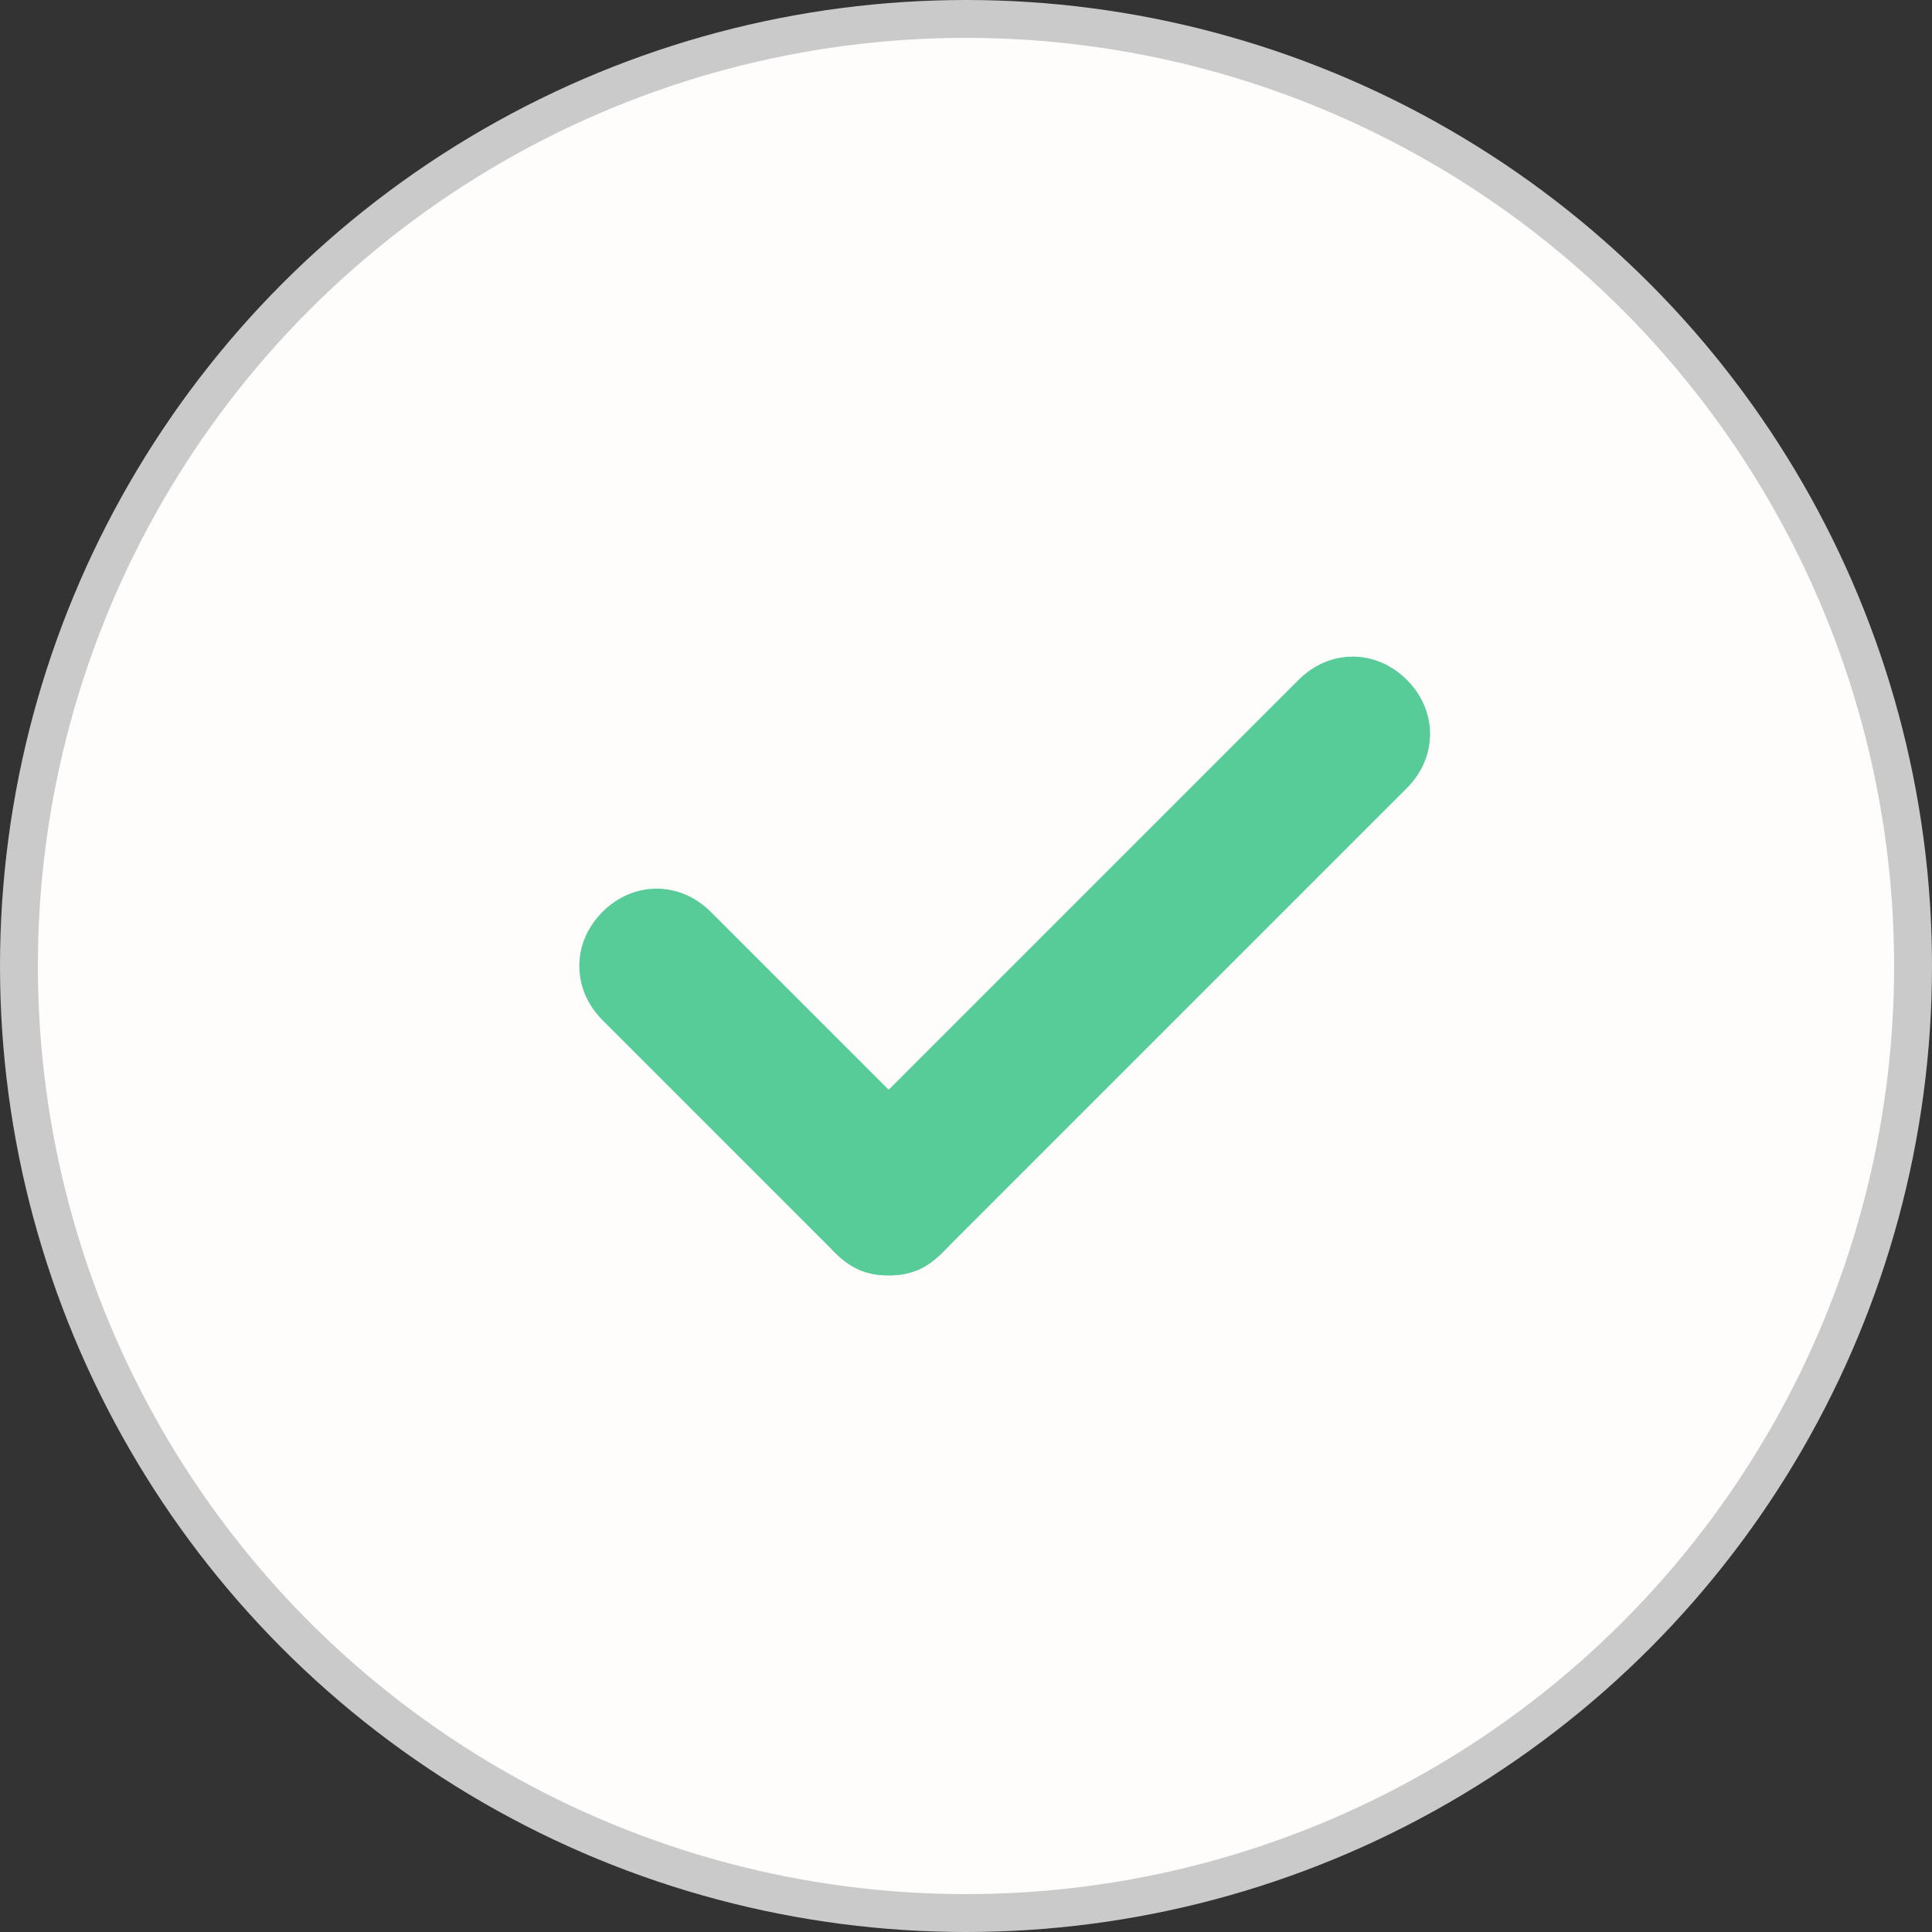 <svg width="51" height="51" viewBox="0 0 51 51" fill="none" xmlns="http://www.w3.org/2000/svg">
<rect x="0" y="0" width="51" height="51" fill="#333333" stroke="none"/>
<circle cx="25.5" cy="25.5" r="25" fill="#FFFCFC" stroke="#CACACA"/>
<path d="M23.458 33.667C22.846 33.667 22.438 33.462 22.029 33.054L15.904 26.929C15.088 26.113 15.088 24.887 15.904 24.071C16.721 23.254 17.946 23.254 18.763 24.071L24.888 30.196C25.704 31.012 25.704 32.237 24.888 33.054C24.479 33.462 24.071 33.667 23.458 33.667Z" fill="#57CC99"/>
<path d="M23.458 33.667C22.846 33.667 22.438 33.462 22.029 33.054C21.213 32.237 21.213 31.012 22.029 30.196L34.279 17.946C35.096 17.129 36.321 17.129 37.138 17.946C37.954 18.762 37.954 19.988 37.138 20.804L24.888 33.054C24.479 33.462 24.071 33.667 23.458 33.667Z" fill="#57CC99"/>
</svg>
